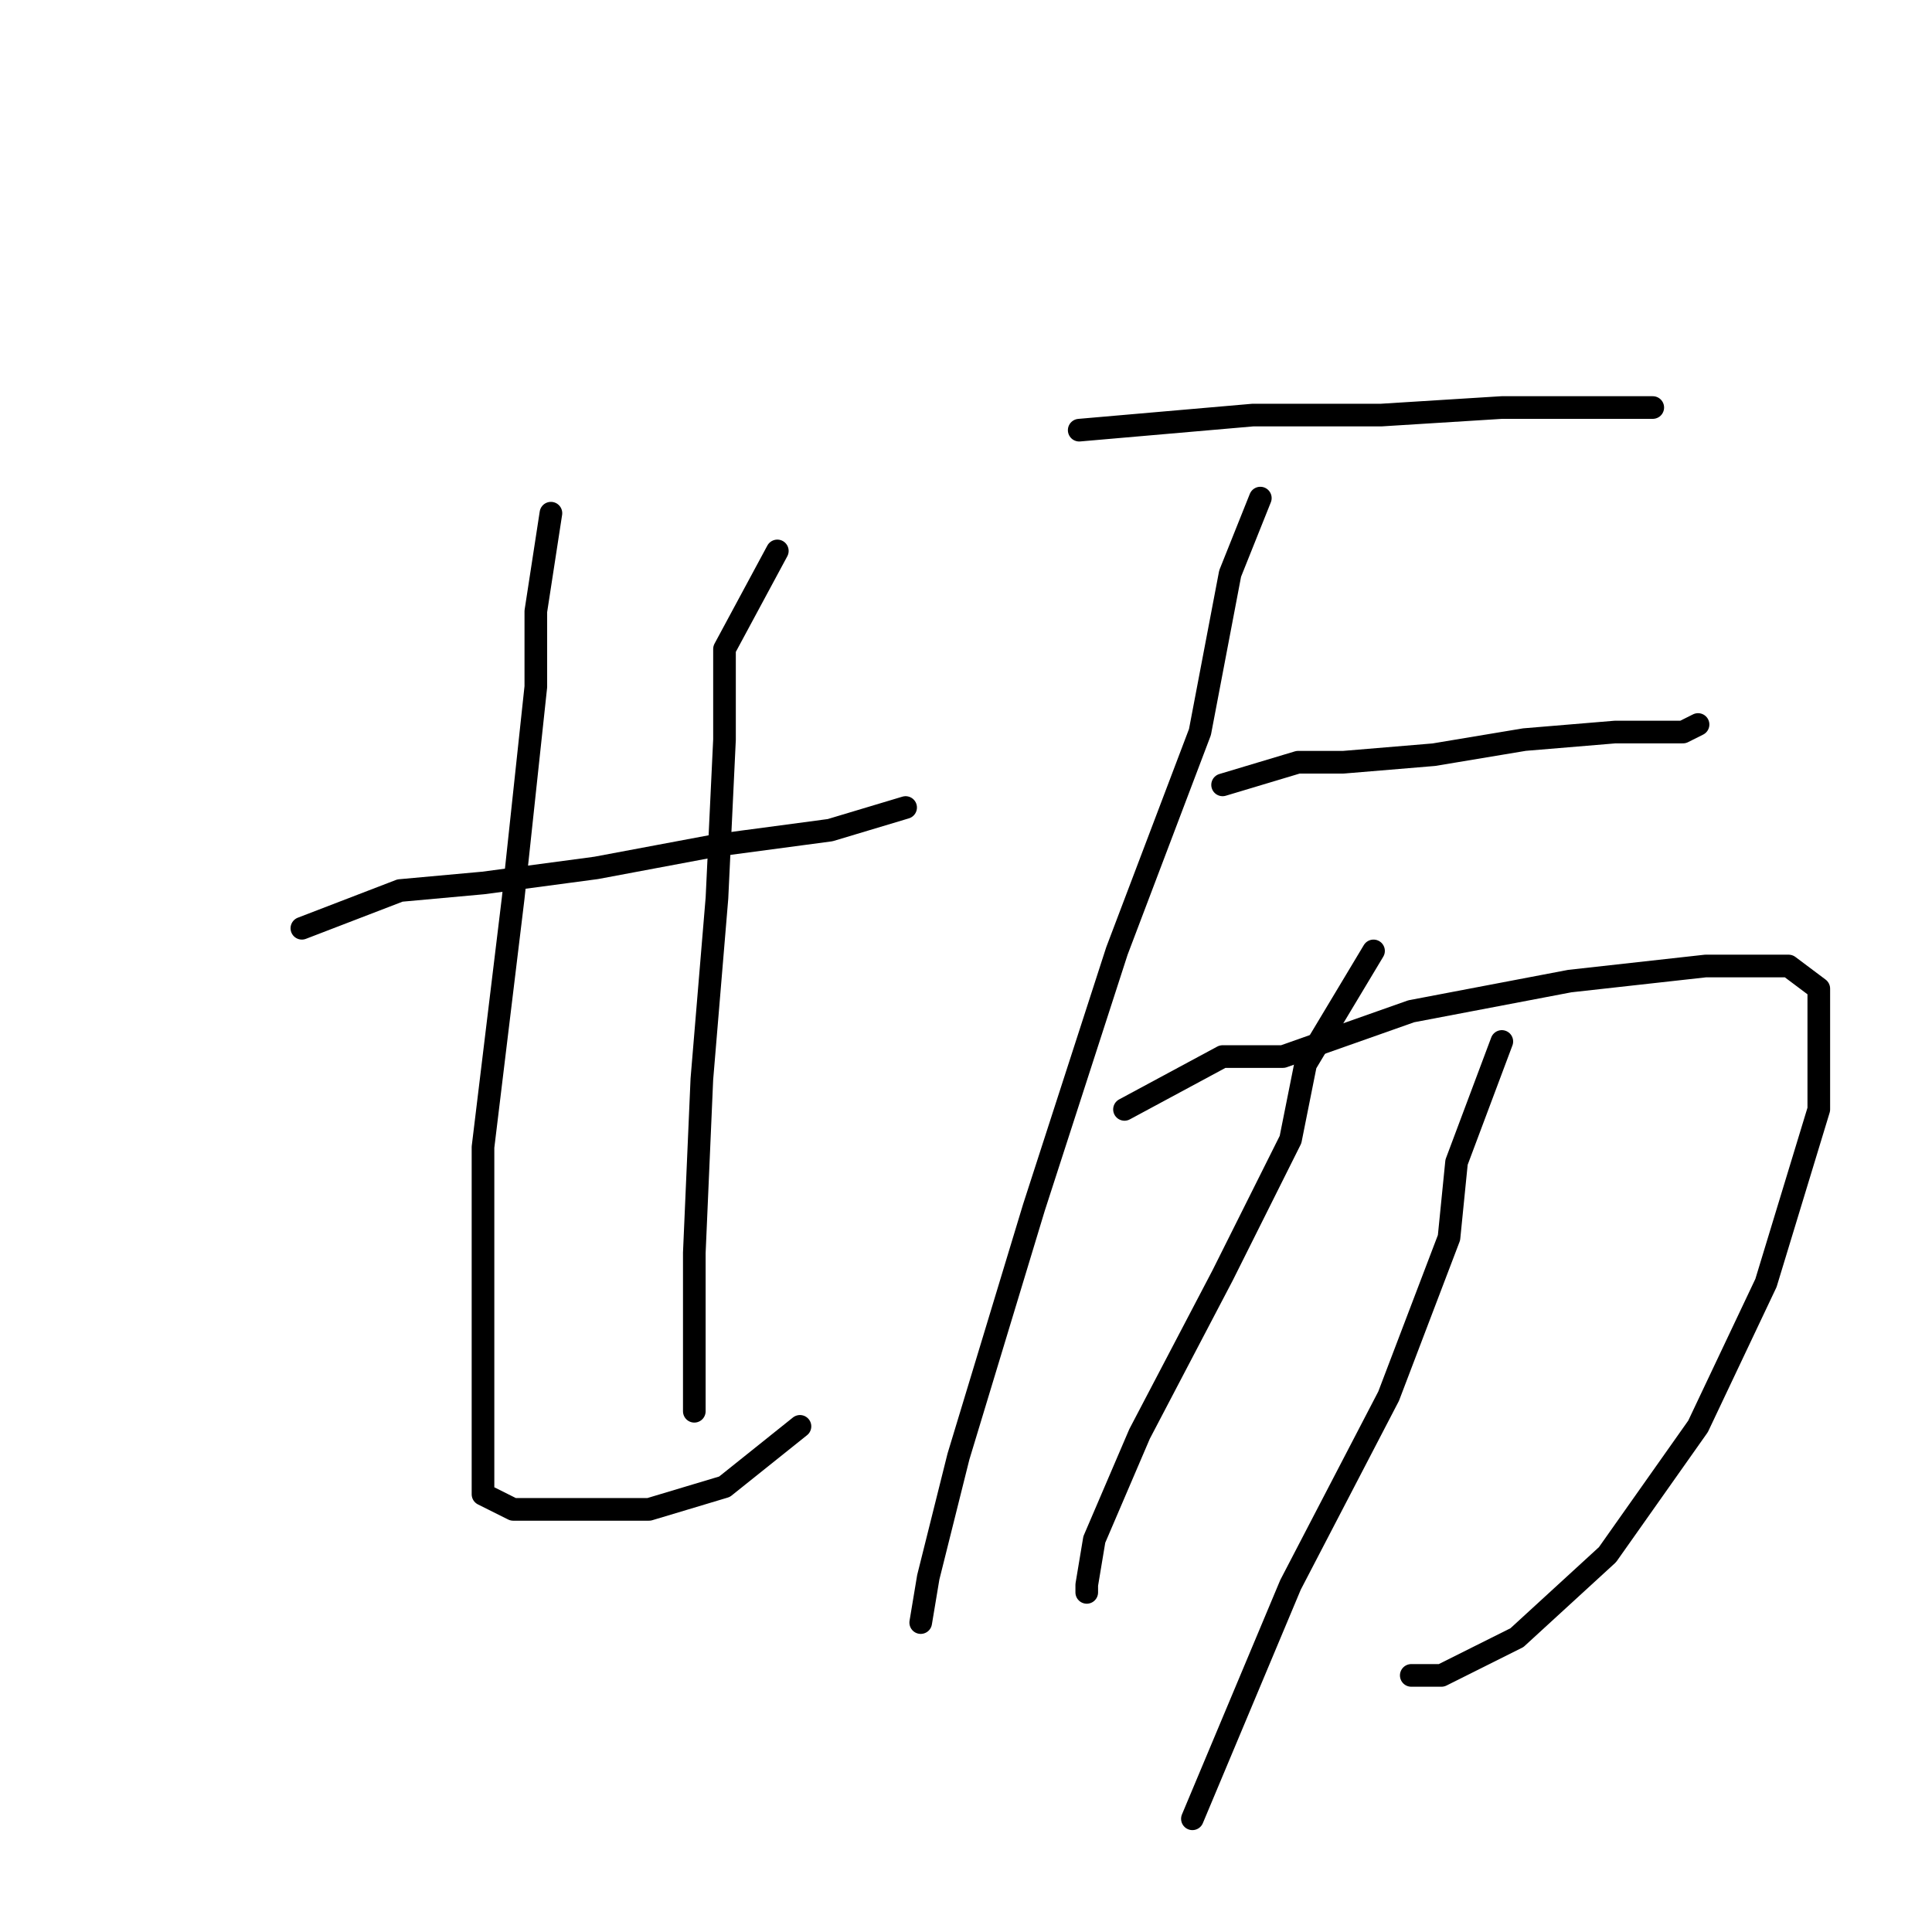 <?xml version="1.0" standalone="no"?>
    <svg width="256" height="256" xmlns="http://www.w3.org/2000/svg" version="1.1">
    <polyline stroke="black" stroke-width="3" stroke-linecap="round" fill="transparent" stroke-linejoin="round" points="40 123 53 118 64 117 79 115 95 112 110 110 120 107 120 107 " />
        <polyline stroke="black" stroke-width="3" stroke-linecap="round" fill="transparent" stroke-linejoin="round" points="73 68 71 81 71 91 68 119 64 152 64 173 64 189 64 196 64 198 68 200 76 200 86 200 96 197 106 189 106 189 " />
        <polyline stroke="black" stroke-width="3" stroke-linecap="round" fill="transparent" stroke-linejoin="round" points="103 73 96 86 96 98 95 119 93 143 92 166 92 182 92 187 92 187 " />
        <polyline stroke="black" stroke-width="3" stroke-linecap="round" fill="transparent" stroke-linejoin="round" points="143 57 166 55 183 55 199 54 213 54 219 54 219 54 " />
        <polyline stroke="black" stroke-width="3" stroke-linecap="round" fill="transparent" stroke-linejoin="round" points="162 104 172 101 178 101 190 100 202 98 214 97 223 97 225 96 225 96 " />
        <polyline stroke="black" stroke-width="3" stroke-linecap="round" fill="transparent" stroke-linejoin="round" points="167 66 163 76 159 97 148 126 137 160 127 193 123 209 122 215 122 215 " />
        <polyline stroke="black" stroke-width="3" stroke-linecap="round" fill="transparent" stroke-linejoin="round" points="149 147 162 140 170 140 187 134 208 130 226 128 237 128 241 131 241 147 234 170 225 189 213 206 201 217 191 222 187 222 187 222 " />
        <polyline stroke="black" stroke-width="3" stroke-linecap="round" fill="transparent" stroke-linejoin="round" points="182 126 173 141 171 151 162 169 151 190 145 204 144 210 144 211 144 211 " />
        <polyline stroke="black" stroke-width="3" stroke-linecap="round" fill="transparent" stroke-linejoin="round" points="199 138 193 154 192 164 184 185 171 210 158 241 158 241 " />
        </svg>
